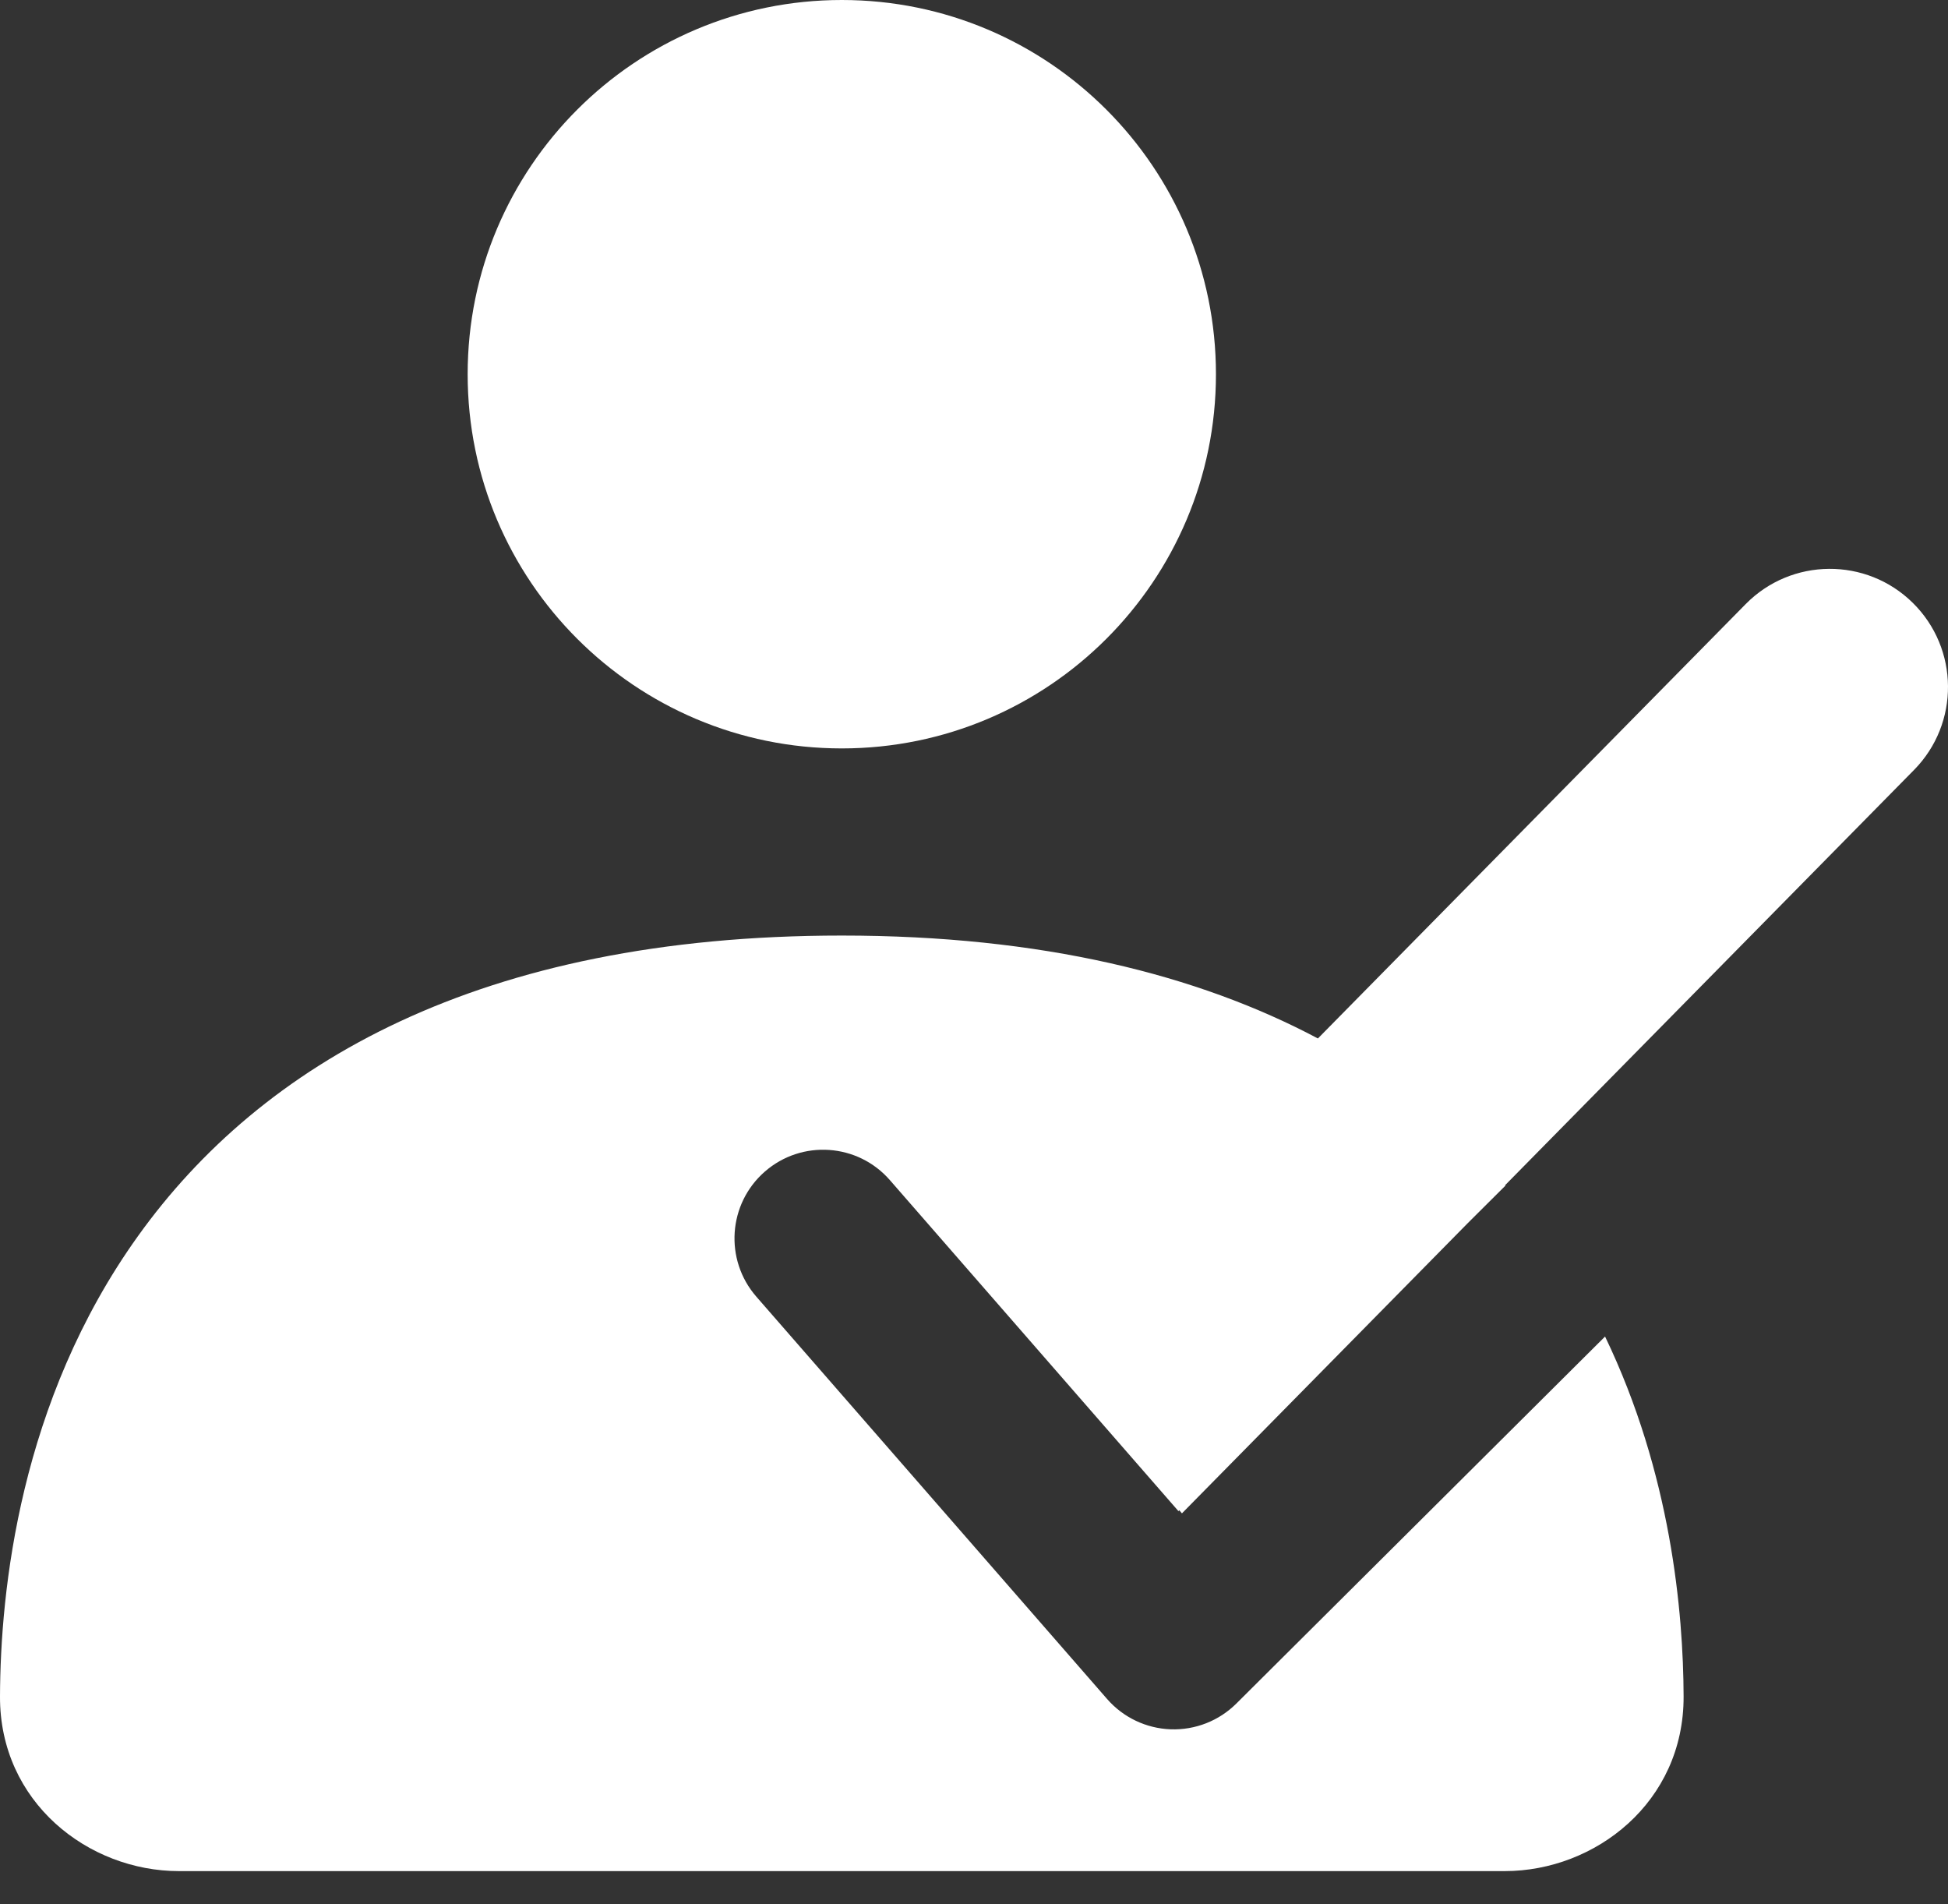 <svg width="44" height="43" viewBox="0 0 44 43" fill="none" xmlns="http://www.w3.org/2000/svg">
<rect x="0" y="0" width="44" height="43" fill="#333333" stroke="none"/>
<path d="M19.014 16.901C23.681 16.901 27.465 13.118 27.465 8.451C27.465 3.784 23.681 0 19.014 0C14.347 0 10.563 3.784 10.563 8.451C10.563 13.118 14.347 16.901 19.014 16.901Z" fill="#ffffff"/>
<path d="M3.12 27.909C5.896 24.038 10.814 21.127 19.014 21.127C23.531 21.127 27.052 22.01 29.768 23.451L39.43 13.642C40.464 12.592 42.154 12.579 43.204 13.613C44.254 14.648 44.267 16.337 43.233 17.387L33.997 26.764C34 26.767 34.002 26.77 34.005 26.773L33.155 27.619L26.697 34.175L26.637 34.105L26.618 34.125L20.1 26.65C19.374 25.817 18.109 25.73 17.276 26.457C16.443 27.183 16.357 28.448 17.083 29.281L25.006 38.367C25.369 38.784 25.89 39.032 26.443 39.052C26.997 39.071 27.533 38.861 27.926 38.47L36.254 30.182C37.745 33.277 38.021 36.409 38.028 38.31C38.036 40.696 36.036 42.254 33.986 42.254H4.042C1.992 42.254 -0.009 40.696 2.75159e-05 38.31C0.009 35.938 0.436 31.65 3.12 27.909Z" fill="#ffffff"/>
</svg>
